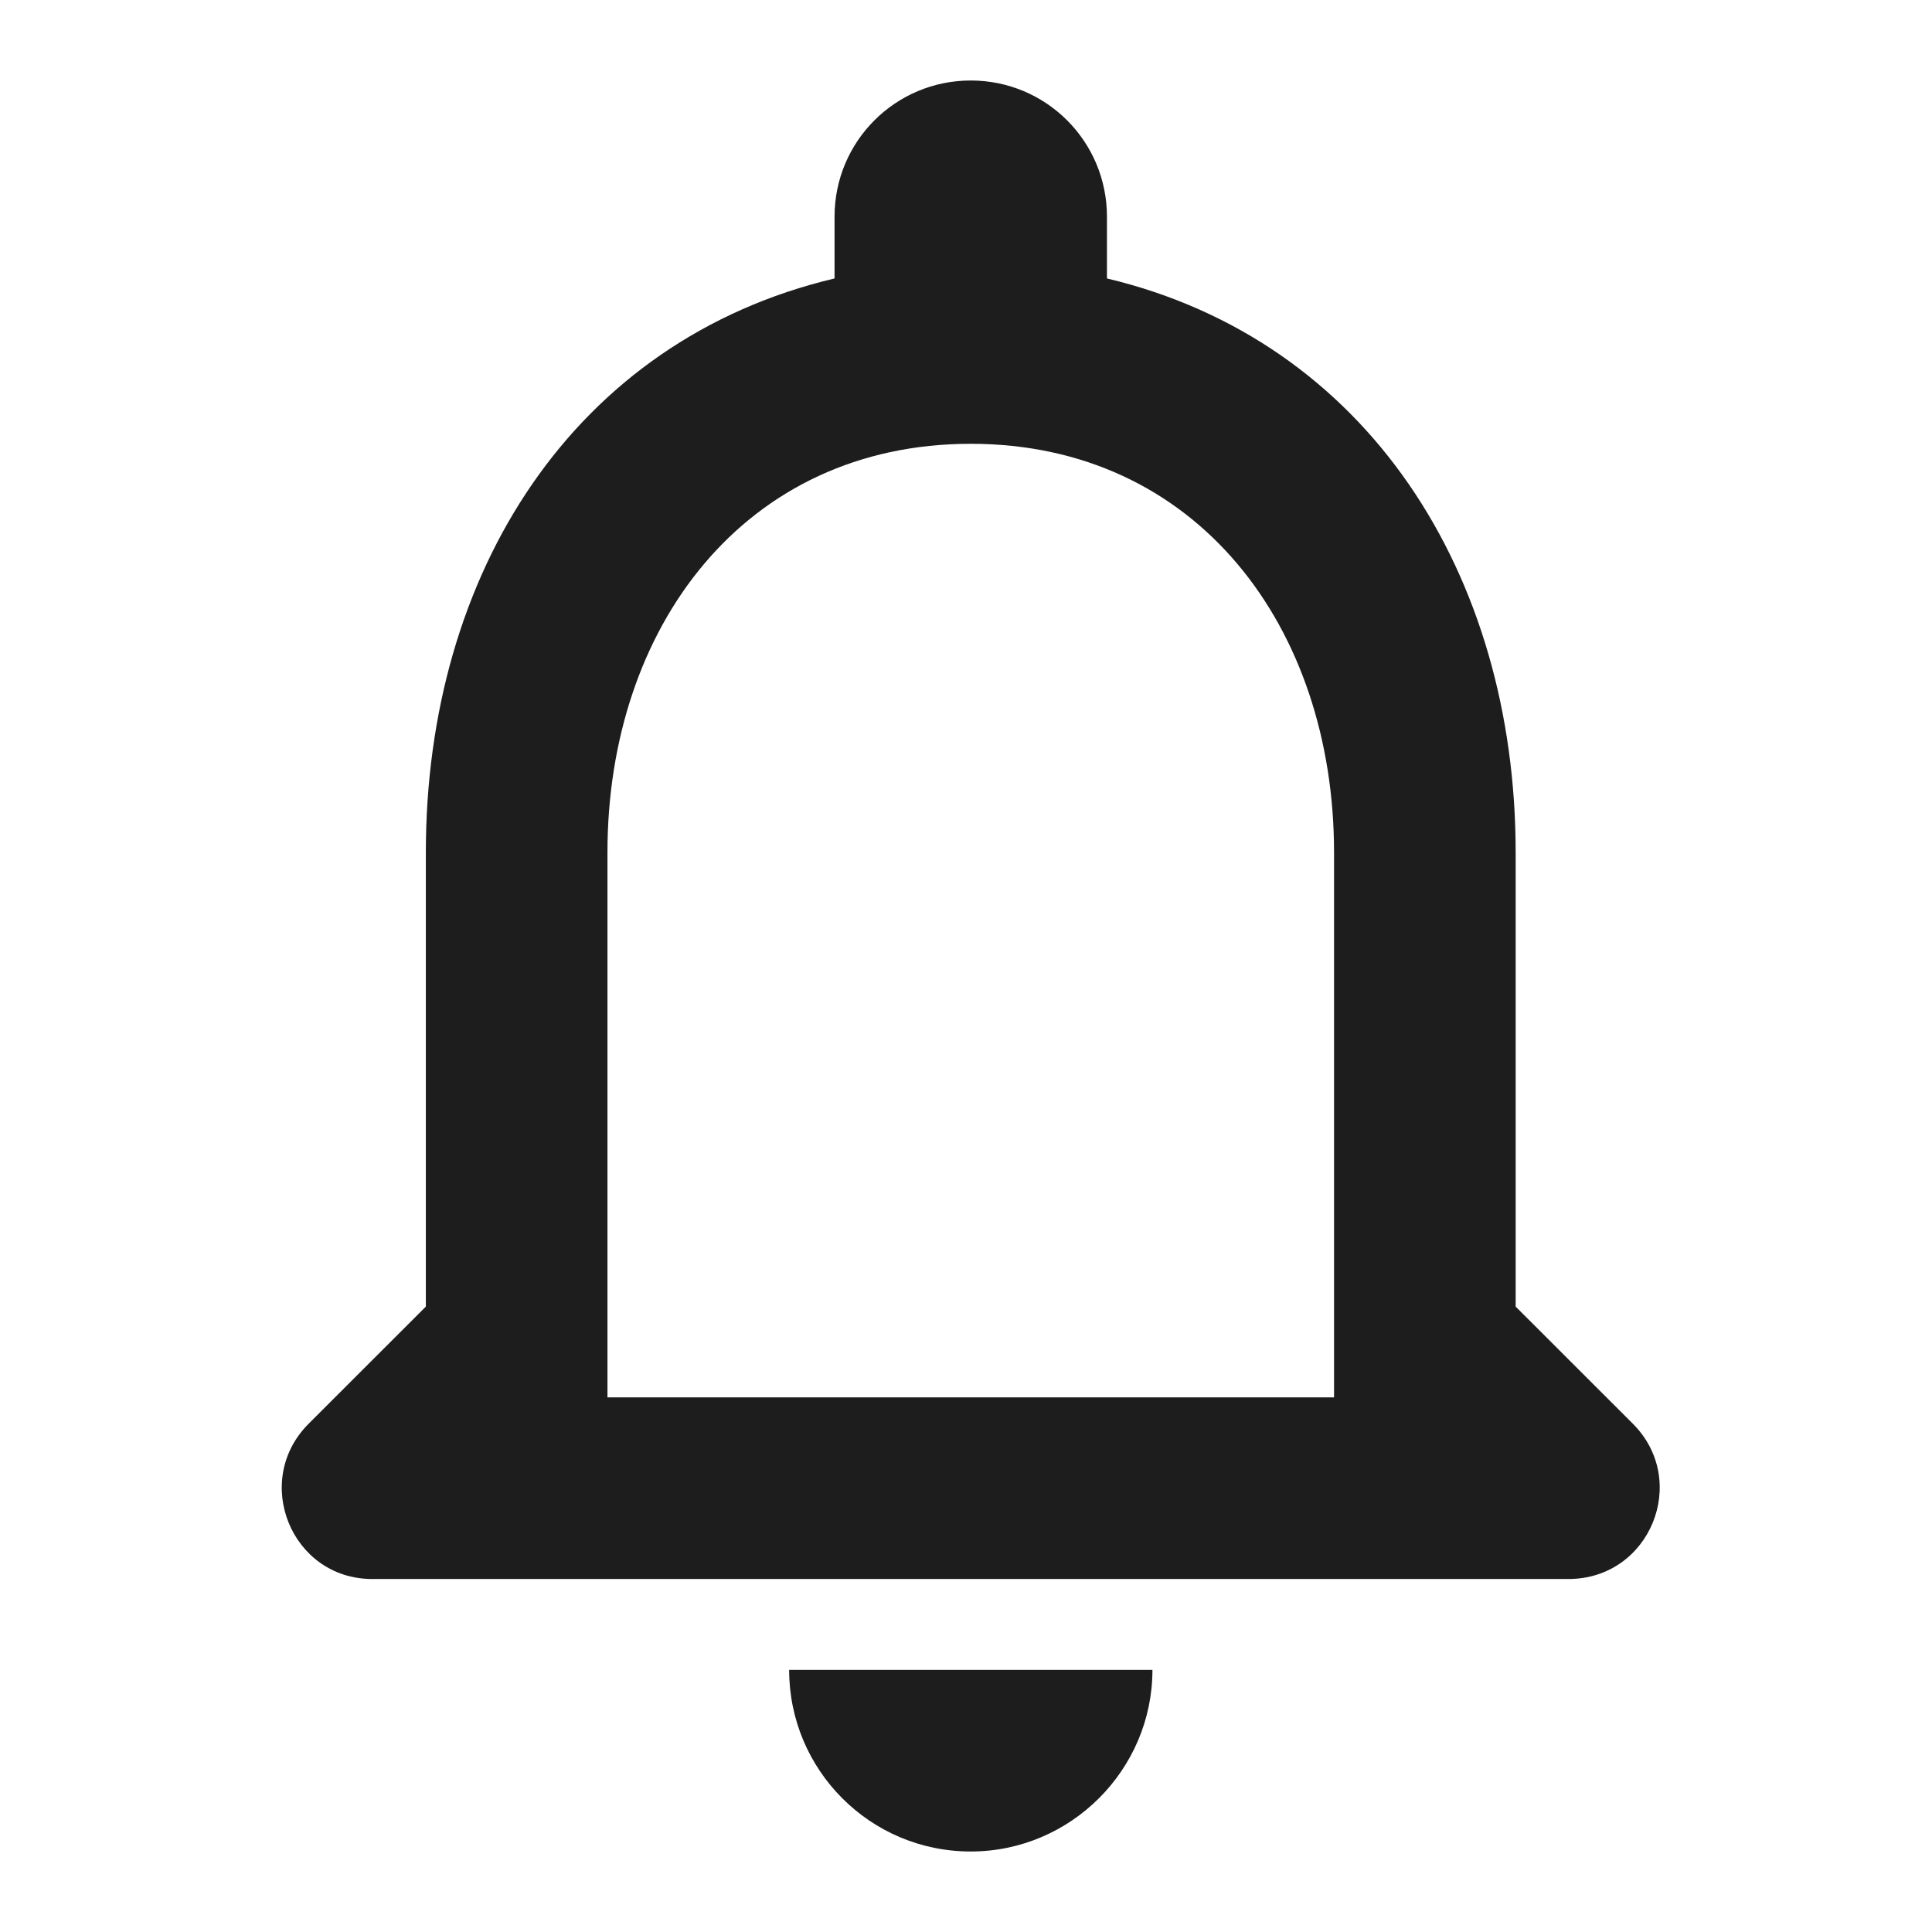 <?xml version="1.0" encoding="UTF-8"?>
<svg width="24px" height="24px" viewBox="0 0 24 24" version="1.1" xmlns="http://www.w3.org/2000/svg" xmlns:xlink="http://www.w3.org/1999/xlink">
    <!-- Generator: Sketch 54.1 (76490) - https://sketchapp.com -->
    <title>bell copy 12</title>
    <desc>Created with Sketch.</desc>
    <g id="Icons" stroke="none" stroke-width="1" fill="none" fill-rule="evenodd">
        <path d="M20.284,17.686 L18.828,16.231 L18.828,10.59 C18.828,7.126 16.978,4.227 13.751,3.459 L13.751,2.692 C13.751,1.756 12.996,1 12.059,1 C11.123,1 10.367,1.756 10.367,2.692 L10.367,3.459 C7.129,4.227 5.29,7.115 5.29,10.59 L5.29,16.231 L3.834,17.686 C3.124,18.397 3.62,19.615 4.624,19.615 L19.483,19.615 C20.498,19.615 20.994,18.397 20.284,17.686 Z M16.572,17.359 L7.546,17.359 L7.546,10.59 C7.546,7.792 9.25,5.513 12.059,5.513 C14.868,5.513 16.572,7.792 16.572,10.59 L16.572,17.359 Z M12.059,23 C13.3,23 14.316,21.985 14.316,20.744 L9.803,20.744 C9.803,21.985 10.807,23 12.059,23 Z" id="Shape" fill="#1D1D1D"></path>
    </g>
</svg>